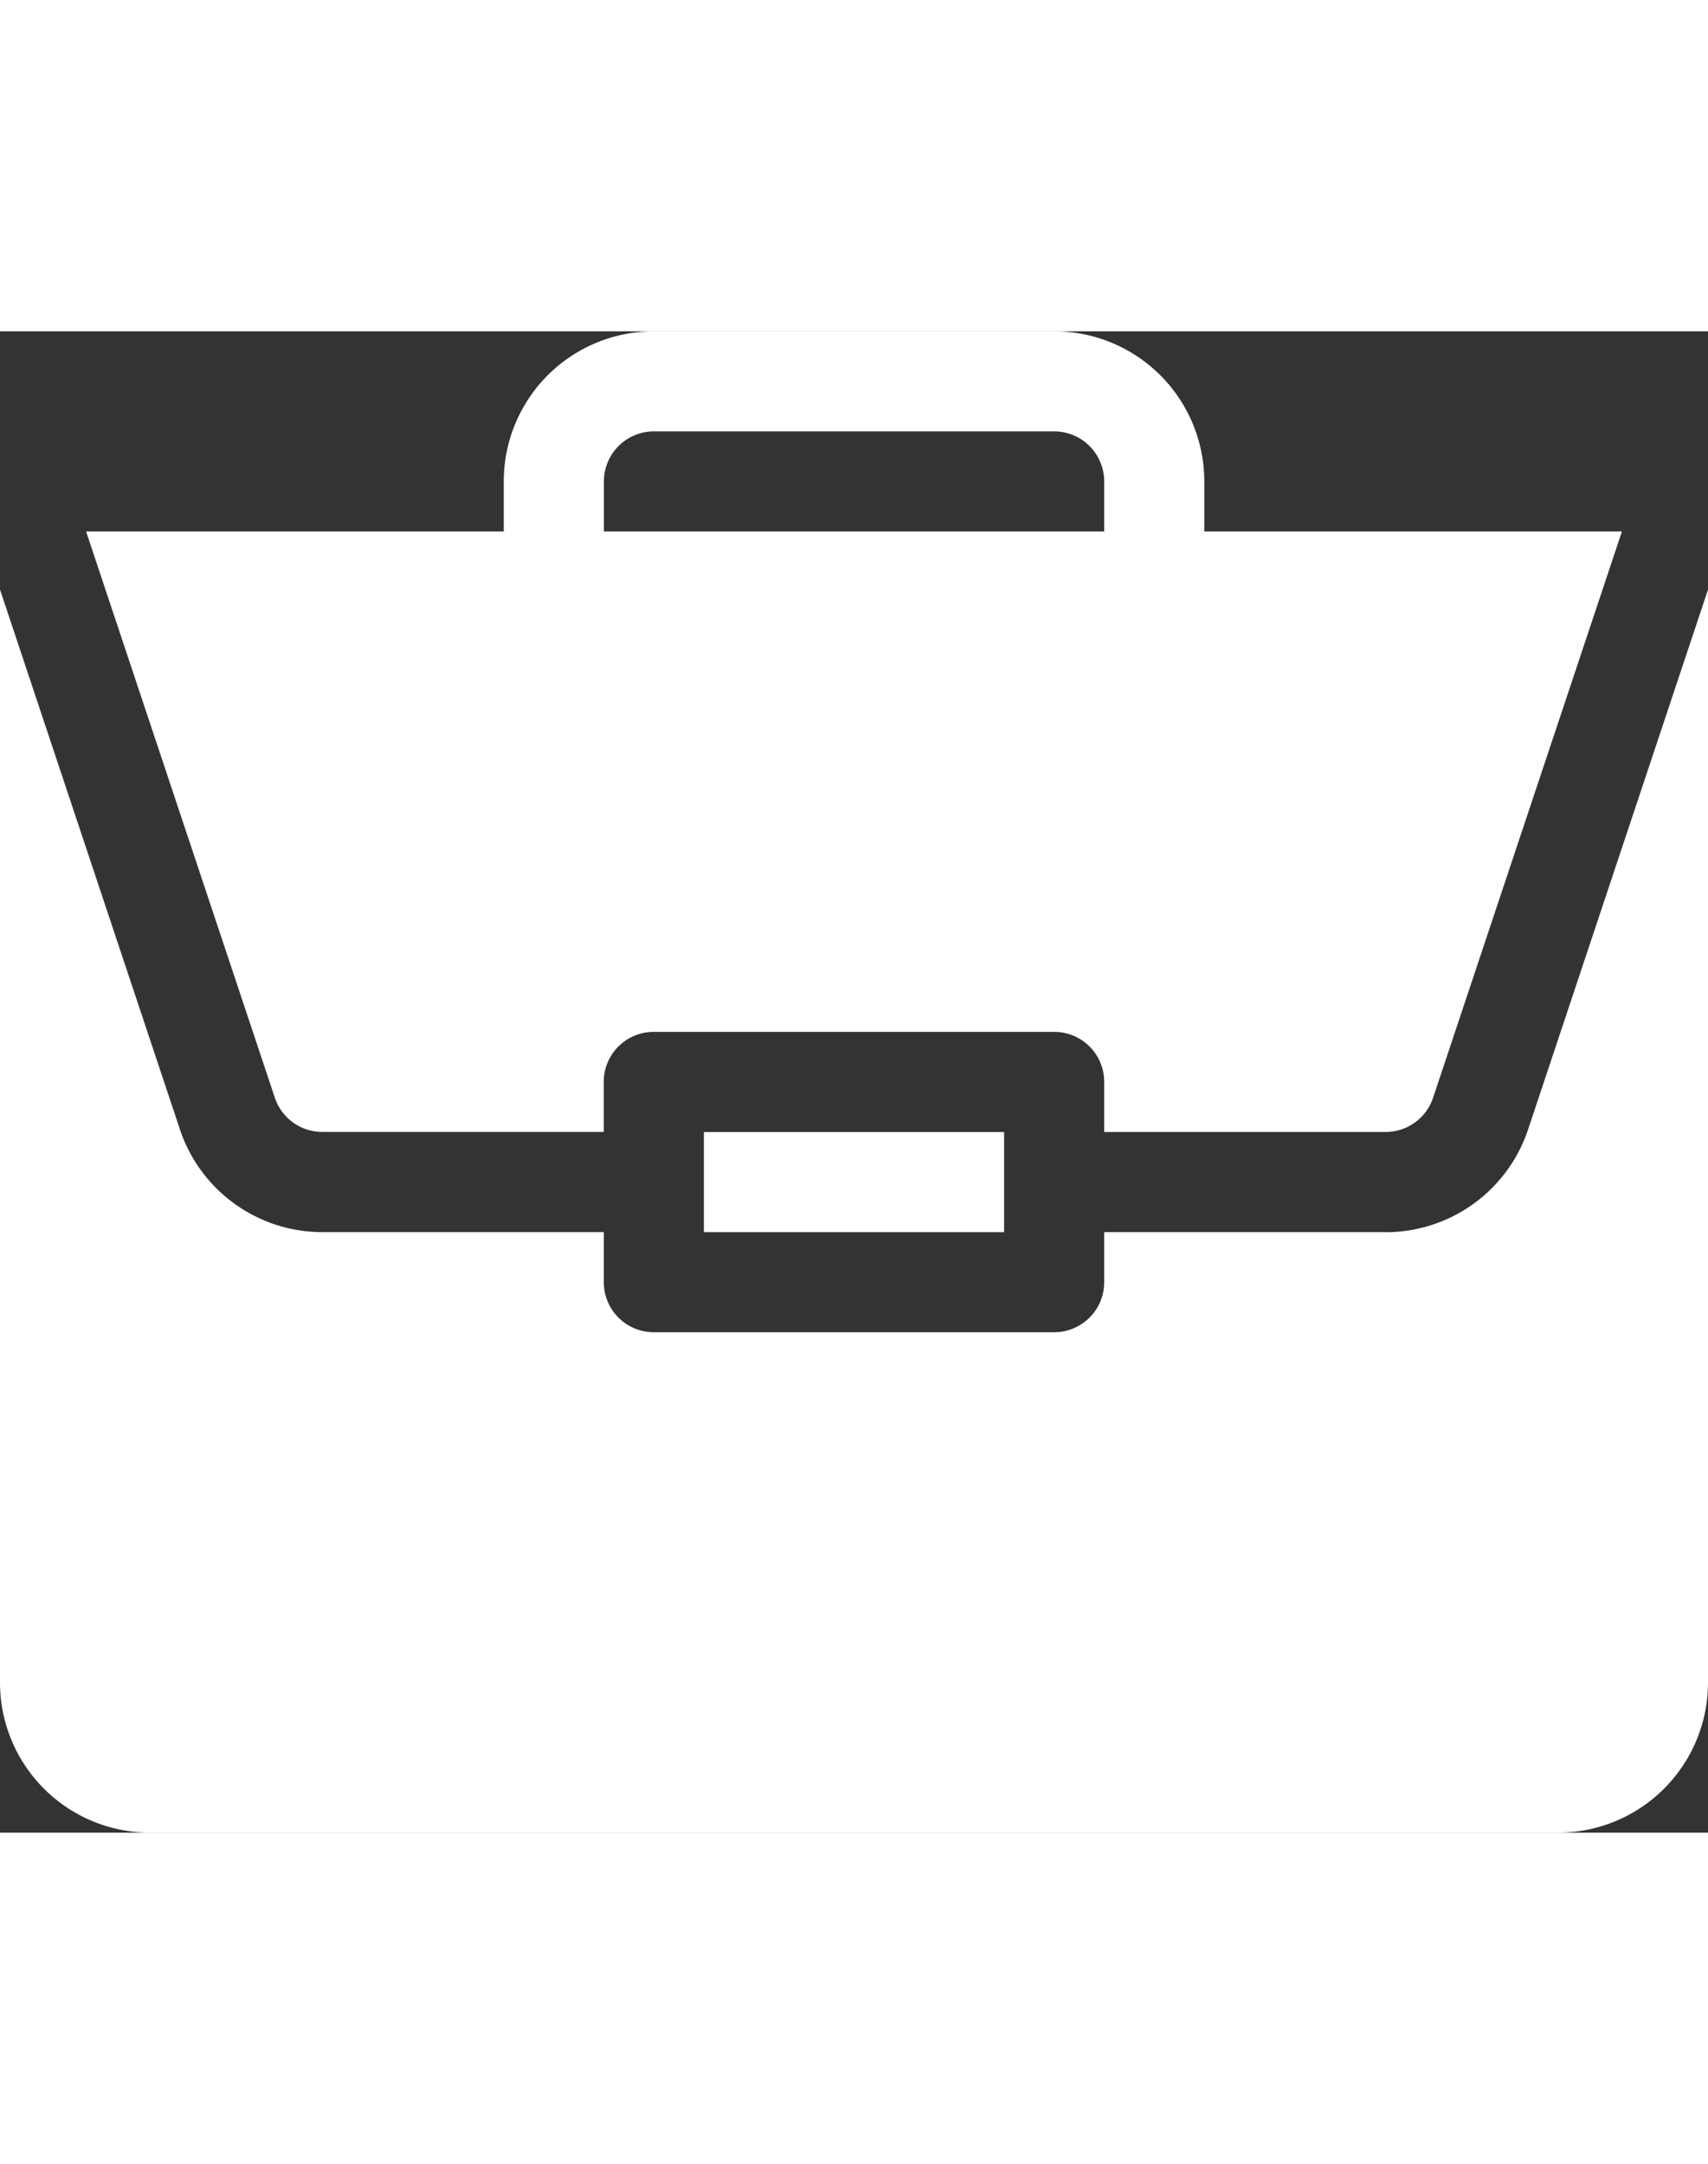 <svg xmlns="http://www.w3.org/2000/svg" width="30" height="38.004" viewBox="0 0 43.24 38.004">
  <rect x="0" y="0" width="43.24" height="38.004" fill="#333333" stroke="none"/>
  <g id="works" transform="translate(0)">
    <path id="Path_77" data-name="Path 77" d="M211,240h7.6v2.534H211Zm0,0" transform="translate(-193.18 -219.731)" fill="#fff"/>
    <path id="Path_78" data-name="Path 78" d="M35.08,93.675H27.954v1.267a1.266,1.266,0,0,1-1.267,1.267H16.553a1.266,1.266,0,0,1-1.267-1.267V93.675H8.16a3.8,3.8,0,0,1-3.605-2.6L0,77.41v27.666a3.8,3.8,0,0,0,3.8,3.8H39.44a3.8,3.8,0,0,0,3.8-3.8V77.411L38.685,91.077a3.8,3.8,0,0,1-3.6,2.6Zm0,0" transform="translate(0 -70.873)" fill="#fff"/>
    <path id="Path_79" data-name="Path 79" d="M50.317,0H40.182a3.8,3.8,0,0,0-3.8,3.8V5.067H25.809L30.587,19.4a1.267,1.267,0,0,0,1.2.866h7.126V19a1.266,1.266,0,0,1,1.267-1.267H50.317A1.266,1.266,0,0,1,51.583,19v1.267h7.126a1.267,1.267,0,0,0,1.2-.866L64.69,5.067H54.117V3.8a3.8,3.8,0,0,0-3.8-3.8Zm-11.4,5.067V3.8a1.268,1.268,0,0,1,1.267-1.267H50.317A1.268,1.268,0,0,1,51.583,3.8V5.067Zm0,0" transform="translate(-23.629)" fill="#fff"/>
  </g>
</svg>
